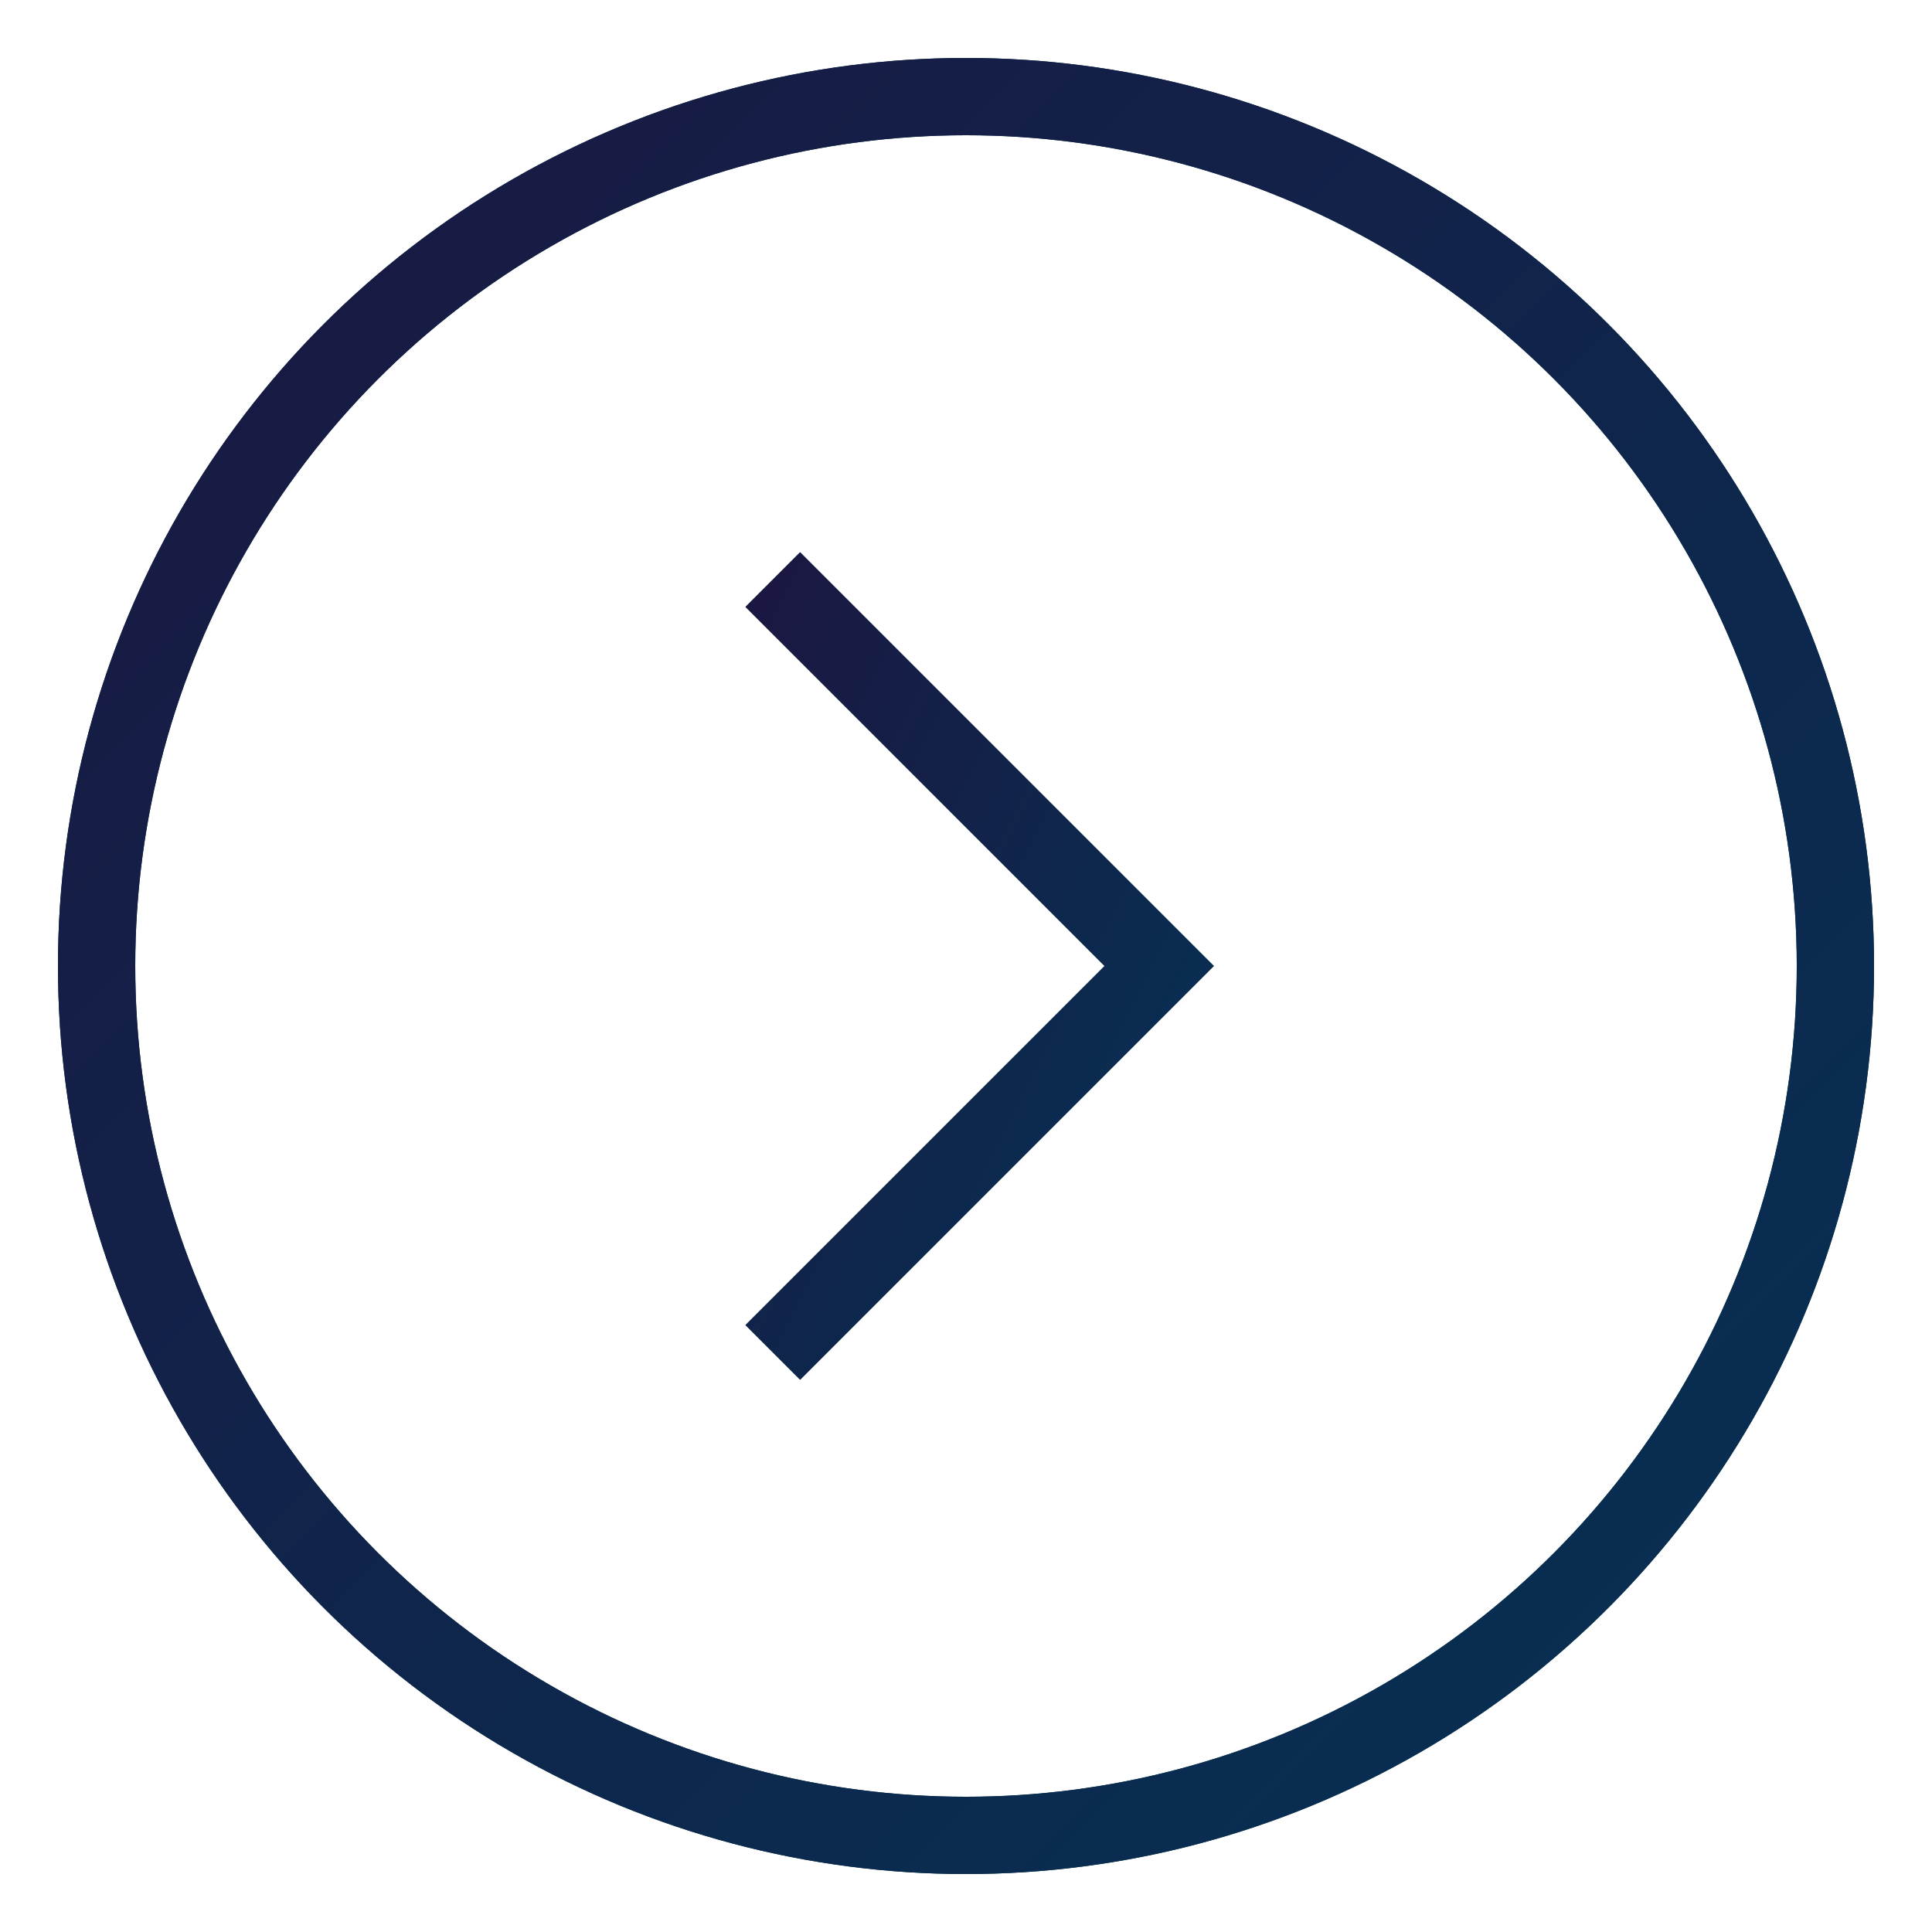<svg version="1.1" xmlns="http://www.w3.org/2000/svg" width="100%" height="100%" viewBox="0 0 20 20" x="50%" y="50%">
    <defs>
        <linearGradient y2="1" x2="1" y1="0" x1="0" id="stroke-style1">
            <stop stop-color="#003143" offset="0"/>
            <stop stop-color="#003a40" offset="1"/>
        </linearGradient>
        <linearGradient y2="1" x2="1" y1="0" x1="0" id="stroke-style2">
            <stop stop-color="#1a1842" offset="0"/>
            <stop stop-color="#063154" offset="1"/>
        </linearGradient>
    </defs>
    <g stroke="url(#stroke-style1)" stroke-width="0.8" transform="translate(10,10)" fill="none">
        <circle cx="0" cy="0" r="9" />
        <polyline points="-2,-4 2,0 -2,4" />
    </g>
    <g stroke="url(#stroke-style2)" stroke-width="0.8" transform="translate(10,10)" fill="none">
        <circle cx="0" cy="0" r="9" />
        <polyline points="-2,-4 2,0 -2,4" />
    </g>
</svg>
